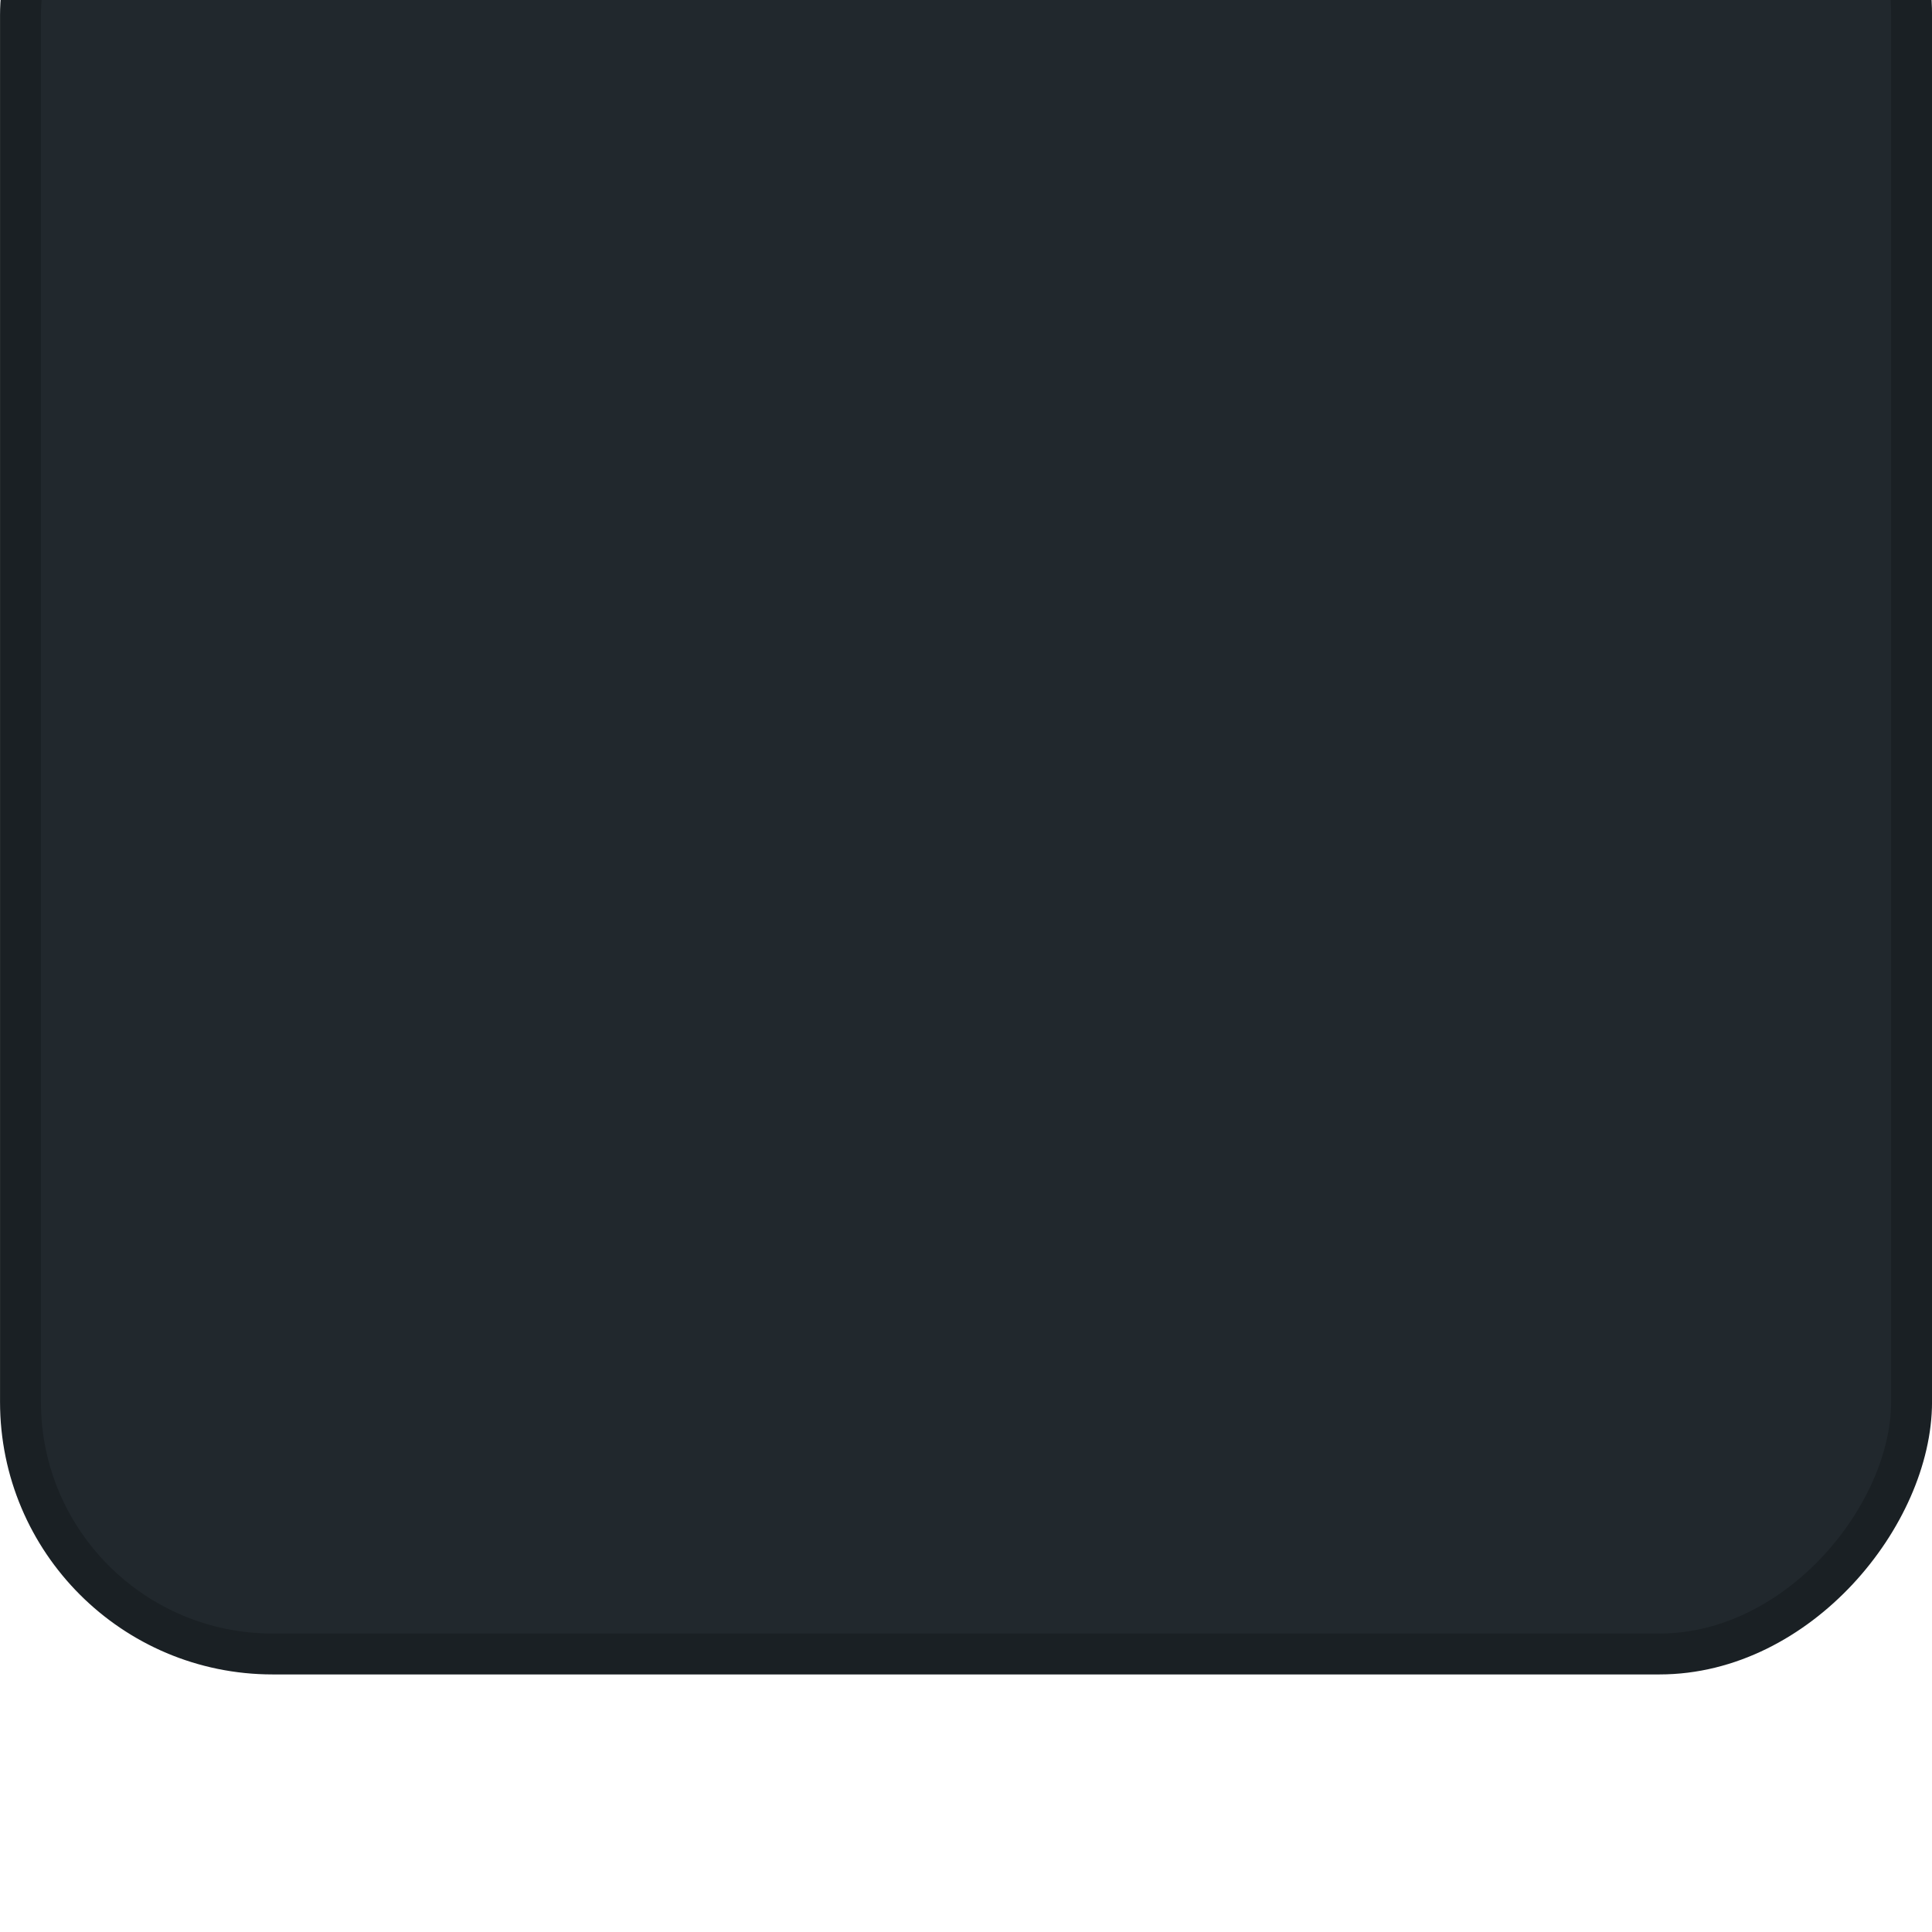 <?xml version="1.0" encoding="UTF-8" standalone="no"?>
<!-- Created with Inkscape (http://www.inkscape.org/) -->

<svg
   xmlns:dc="http://purl.org/dc/elements/1.1/"
   xmlns:cc="http://creativecommons.org/ns#"
   xmlns:rdf="http://www.w3.org/1999/02/22-rdf-syntax-ns#"
   xmlns:svg="http://www.w3.org/2000/svg"
   xmlns="http://www.w3.org/2000/svg"
   xmlns:xlink="http://www.w3.org/1999/xlink"
   xmlns:sodipodi="http://sodipodi.sourceforge.net/DTD/sodipodi-0.dtd"
   xmlns:inkscape="http://www.inkscape.org/namespaces/inkscape"
   width="30"
   height="30"
   id="svg2"
   version="1.1"
   inkscape:version="0.91 r13725"
   sodipodi:docname="tab-bottom.svg">
  <defs
     id="defs4">
    <linearGradient
       id="linearGradient3760">
      <stop
         style="stop-color:#000000;stop-opacity:0;"
         offset="0"
         id="stop3762" />
      <stop
         style="stop-color:#000000;stop-opacity:1;"
         offset="1"
         id="stop3764" />
    </linearGradient>
    <linearGradient
       id="linearGradient3755">
      <stop
         style="stop-color:#000000;stop-opacity:0.047;"
         offset="0"
         id="stop3757" />
      <stop
         id="stop3768"
         offset="0.3"
         style="stop-color:#000000;stop-opacity:0;" />
      <stop
         style="stop-color:#000000;stop-opacity:1;"
         offset="1"
         id="stop3759" />
    </linearGradient>
    <linearGradient
       inkscape:collect="always"
       xlink:href="#linearGradient3755"
       id="linearGradient3761"
       x1="14.332"
       y1="1026.147"
       x2="14.332"
       y2="1051.153"
       gradientUnits="userSpaceOnUse"
       gradientTransform="matrix(1.035,0,0,1.116,-0.528,-122.799)" />
    <linearGradient
       inkscape:collect="always"
       xlink:href="#linearGradient3760"
       id="linearGradient3766"
       x1="29.503"
       y1="1030.047"
       x2="29.503"
       y2="1053.075"
       gradientUnits="userSpaceOnUse"
       gradientTransform="translate(16.417,0.562)" />
    <linearGradient
       inkscape:collect="always"
       xlink:href="#linearGradient3755"
       id="linearGradient3001"
       gradientUnits="userSpaceOnUse"
       gradientTransform="matrix(1.035,0,0,1.155,-38.427,-162.381)"
       x1="14.332"
       y1="1026.147"
       x2="14.332"
       y2="1051.153" />
  </defs>
  <sodipodi:namedview
     id="base"
     pagecolor="#06242a"
     bordercolor="#666666"
     borderopacity="1.0"
     inkscape:pageopacity="0.64313725"
     inkscape:pageshadow="2"
     inkscape:zoom="19.2"
     inkscape:cx="14.677"
     inkscape:cy="19.285517"
     inkscape:document-units="px"
     inkscape:current-layer="layer1"
     showgrid="true"
     inkscape:window-width="1920"
     inkscape:window-height="1015"
     inkscape:window-x="0"
     inkscape:window-y="26"
     inkscape:window-maximized="1"
     showguides="false">
    <inkscape:grid
       type="xygrid"
       id="grid4147" />
  </sodipodi:namedview>
  <g
     inkscape:label="Layer 1"
     inkscape:groupmode="layer"
     id="layer1"
     transform="translate(0,-1022.362)">
    <rect
       style="opacity:0.06;fill:url(#linearGradient3001);fill-opacity:1;stroke:none"
       id="rect3753"
       width="30"
       height="30"
       x="-37.899"
       y="1022.268"
       rx="1.493"
       ry="1.708" />
    <rect
       style="opacity:0.56;fill:url(#linearGradient3766);fill-opacity:1;stroke:none"
       id="rect3758"
       width="1"
       height="26.286"
       x="45.417"
       y="1030.638"
       rx="0"
       ry="0" />
    <rect
       style="opacity:1;fill:#21282d;fill-opacity:1;stroke:#1a2024;stroke-width:0.635;stroke-miterlimit:4;stroke-dasharray:none;stroke-opacity:1"
       id="rect4145"
       width="29.365"
       height="29.365"
       x="0.318"
       y="-1048.045"
       rx="3.915"
       ry="3.915"
       transform="scale(1,-1)" />
  </g>
</svg>
